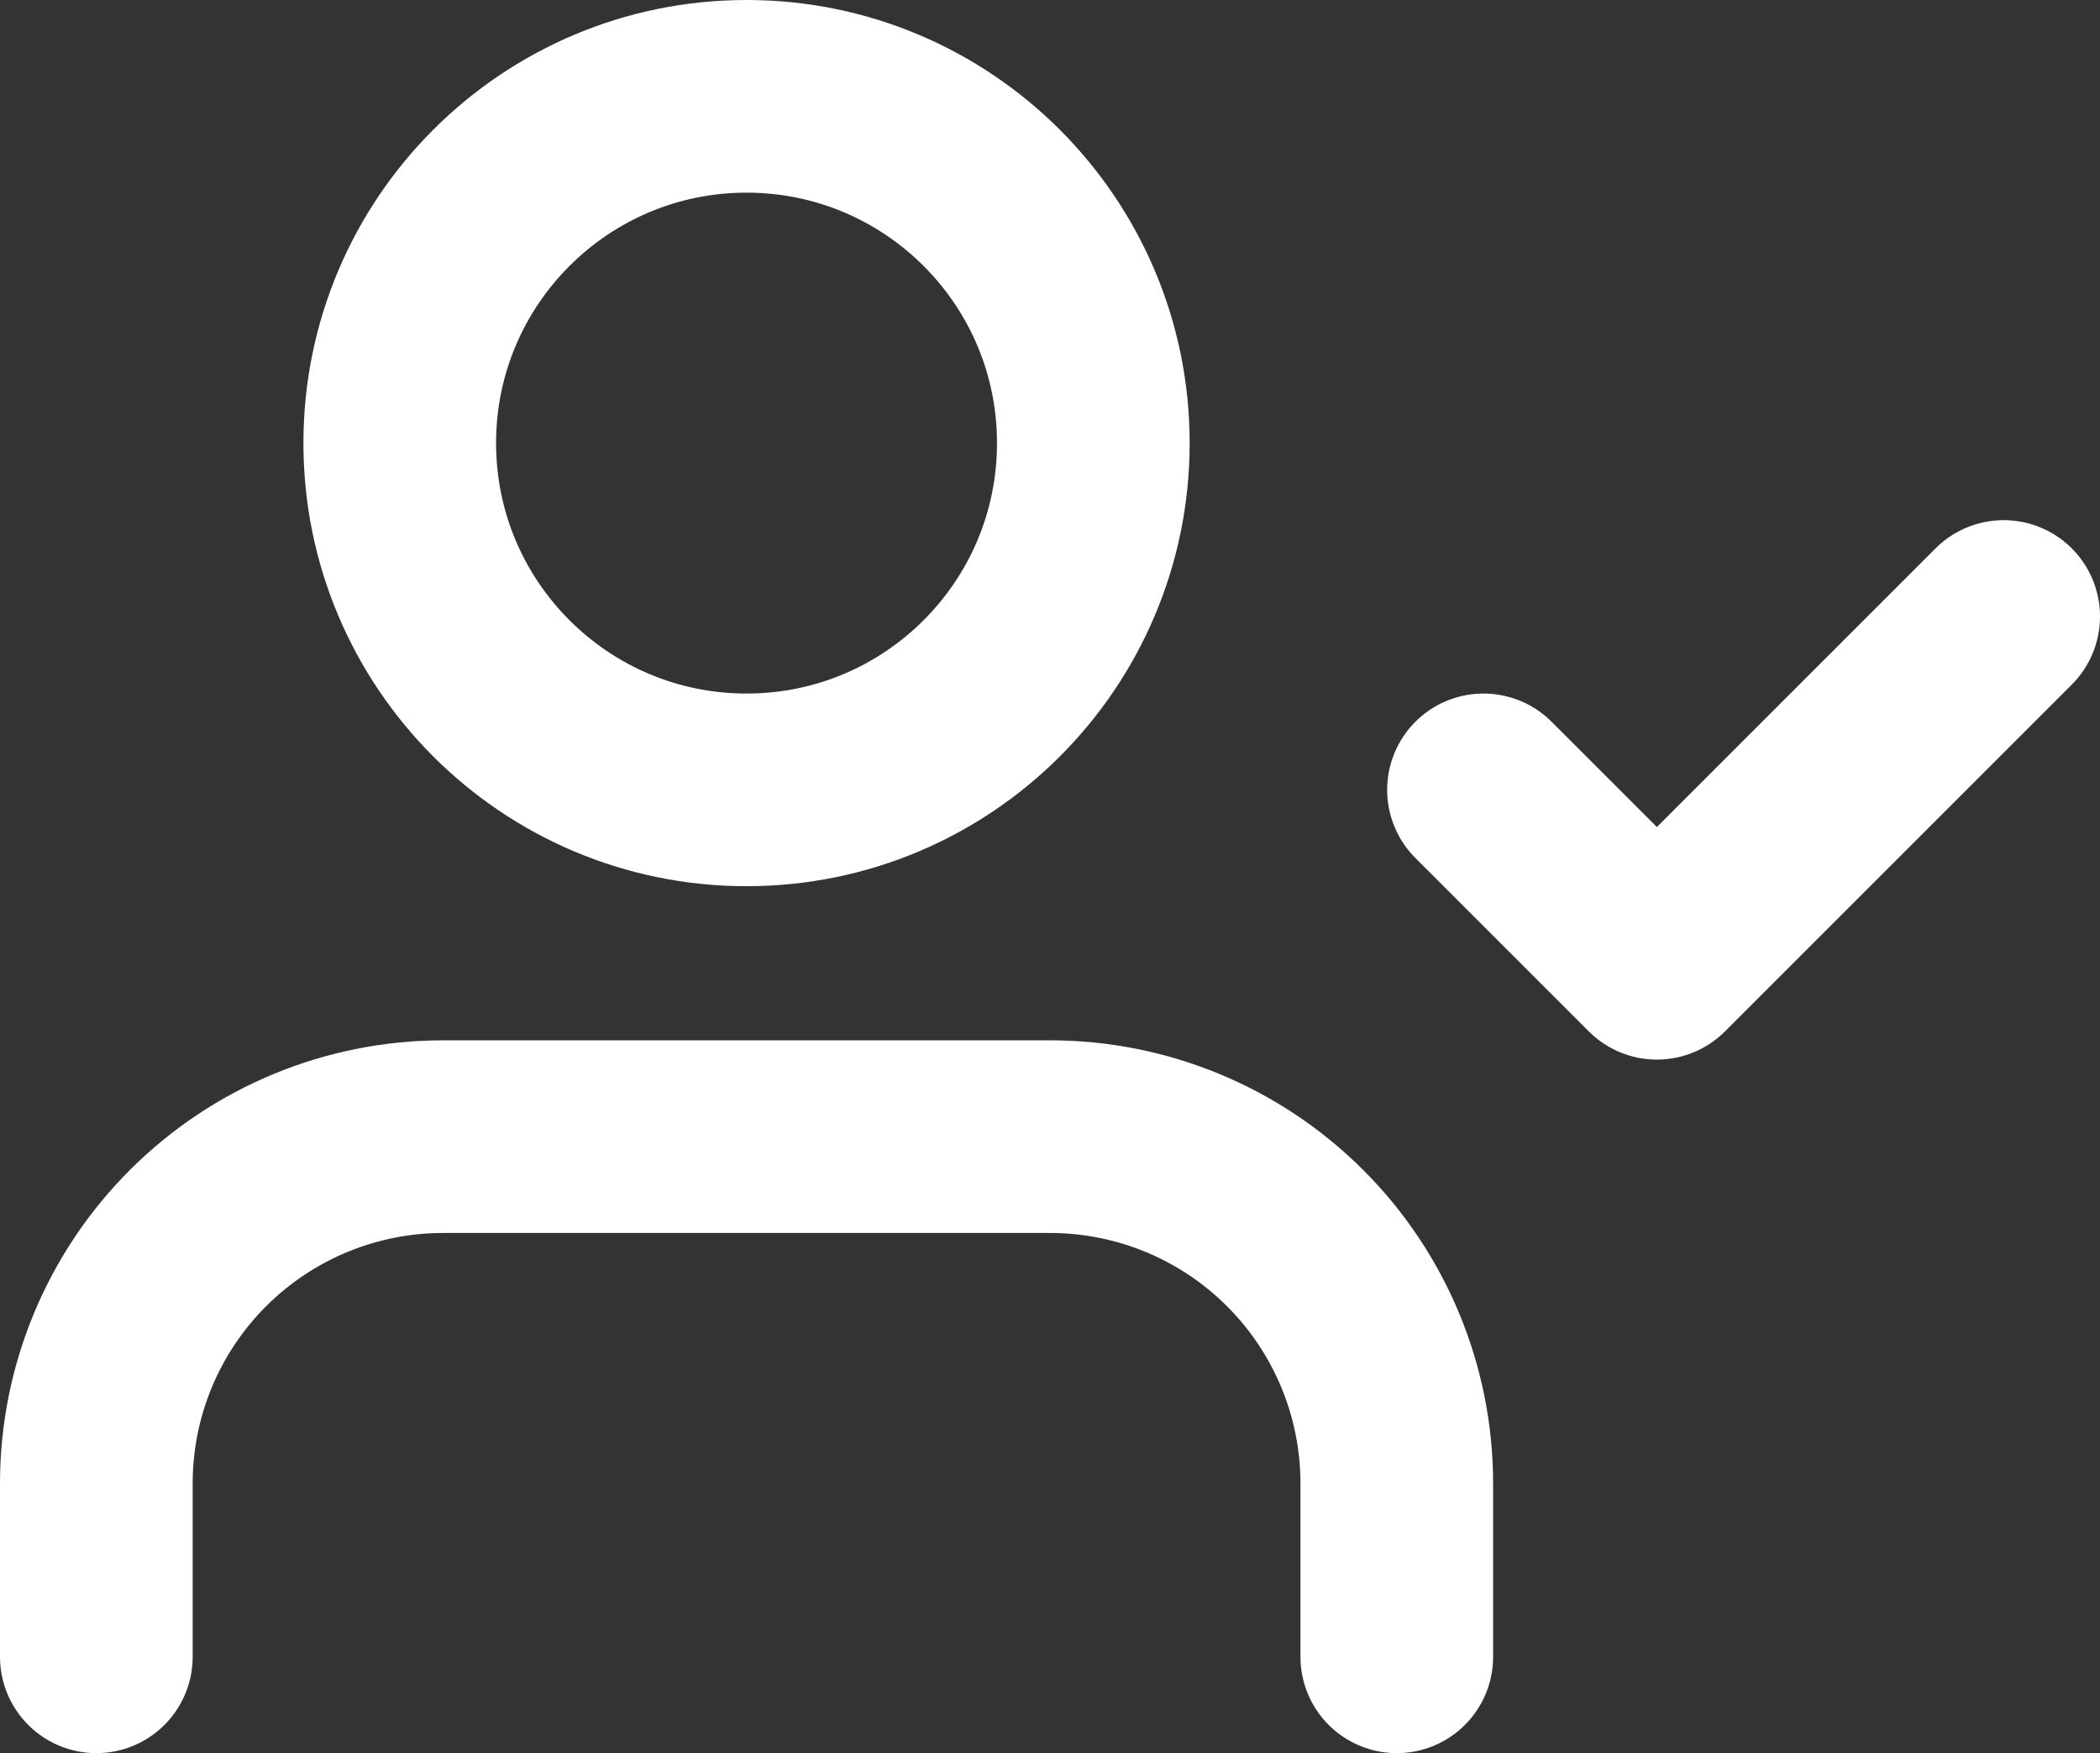 <svg width="109" height="91" viewBox="0 0 109 91" fill="none" xmlns="http://www.w3.org/2000/svg">
<rect x="0" y="0" width="109" height="91" fill="#333333" stroke="none"/>
<path d="M72.5 86V77C72.5 72.226 70.604 67.648 67.228 64.272C63.852 60.896 59.274 59 54.5 59H23C18.226 59 13.648 60.896 10.272 64.272C6.896 67.648 5 72.226 5 77V86" stroke="white" stroke-width="10" stroke-linecap="round" stroke-linejoin="round"/>
<path d="M38.749 41C48.691 41 56.749 32.941 56.749 23C56.749 13.059 48.691 5 38.749 5C28.808 5 20.749 13.059 20.749 23C20.749 32.941 28.808 41 38.749 41Z" stroke="white" stroke-width="10" stroke-linecap="round" stroke-linejoin="round"/>
<path d="M77 41L86 50L104 32" stroke="white" stroke-width="10" stroke-linecap="round" stroke-linejoin="round"/>
</svg>

